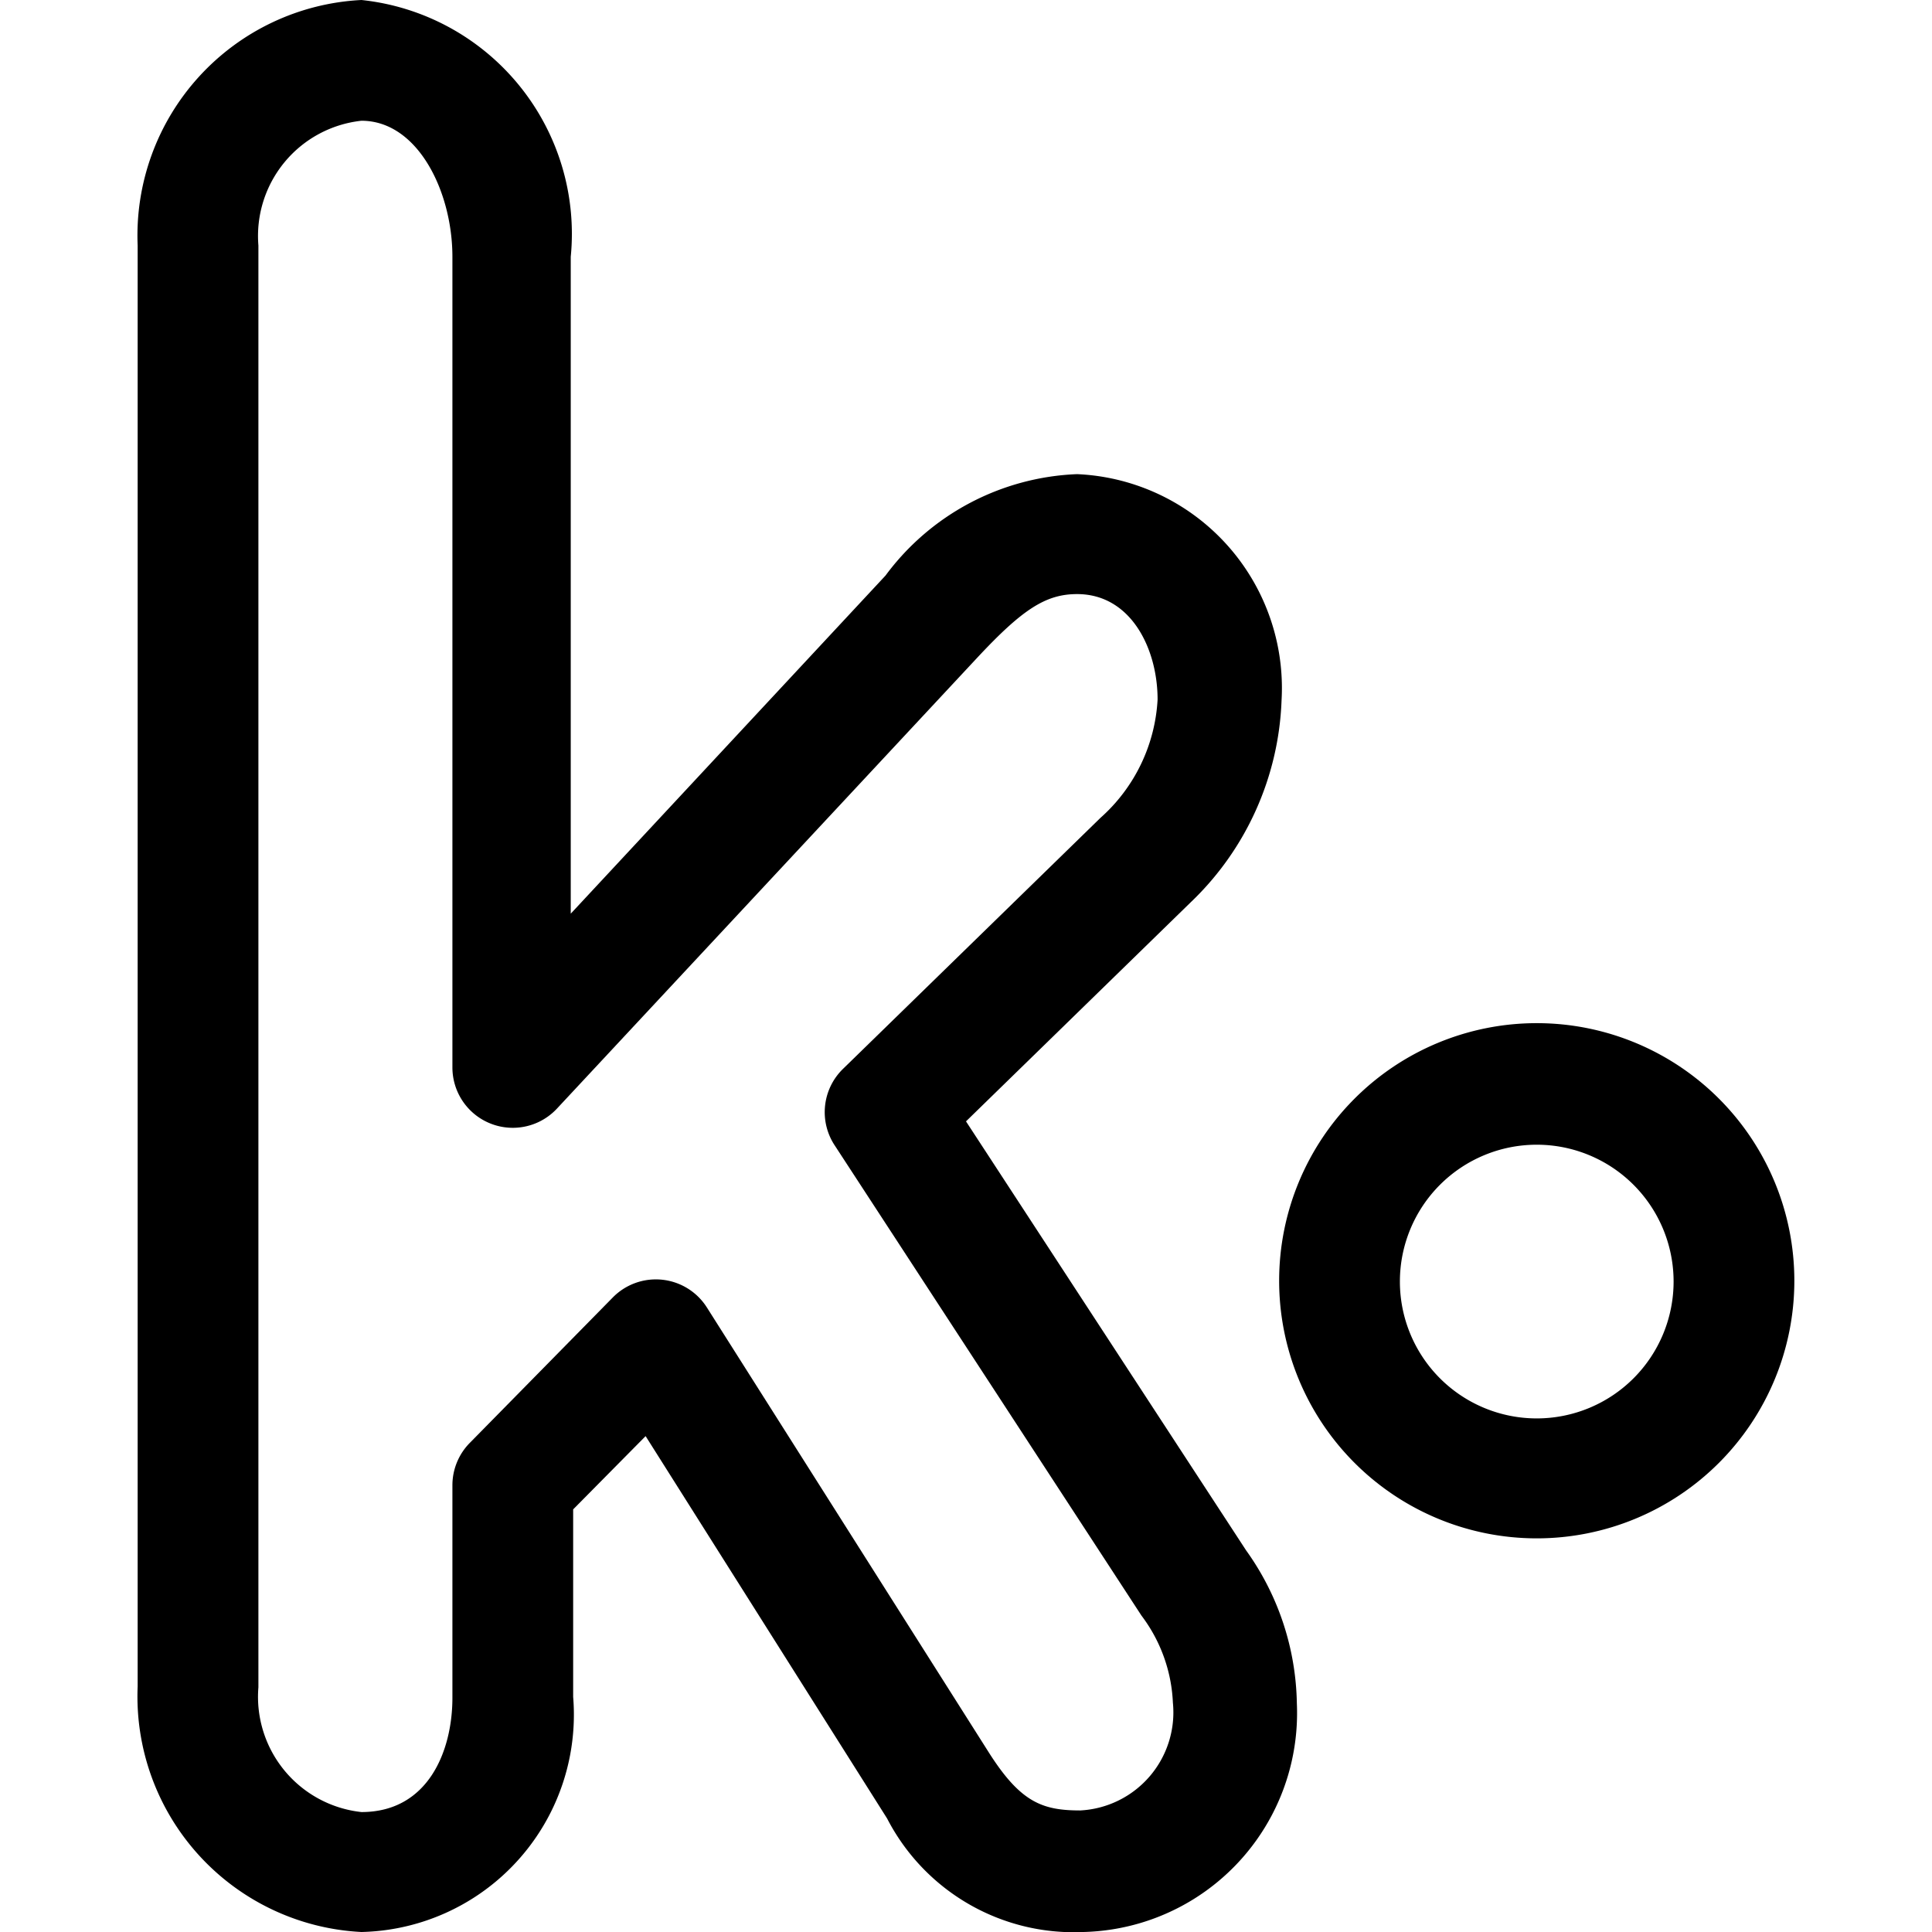 <svg id="Outline_Version" data-name="Outline Version" xmlns="http://www.w3.org/2000/svg" viewBox="0 0 24 24"><title>messaging-kik</title><path d="M1.71,3.05V20.95A2.93,2.93,0,0,0,4.49,24a2.7,2.7,0,0,0,2.63-2.92V18.75l.9-.91,3,4.75A2.61,2.61,0,0,0,13.46,24a2.72,2.72,0,0,0,2.65-2.84,3.35,3.35,0,0,0-.63-1.9L12,13.93l2.79-2.72a3.65,3.65,0,0,0,1.13-2.51,2.66,2.66,0,0,0-2.54-2.81A3.11,3.11,0,0,0,11,7.15l-3.91,4.2V3.19A2.92,2.92,0,0,0,4.49,0,2.93,2.93,0,0,0,1.71,3.05Zm1.5,0A1.44,1.44,0,0,1,4.49,1.5c.7,0,1.13.88,1.13,1.69V13.26a.75.75,0,0,0,1.3.51l5.22-5.6c.56-.6.85-.79,1.24-.79.67,0,1,.68,1,1.31a2.12,2.12,0,0,1-.71,1.47l-3.2,3.12a.75.75,0,0,0-.1.95l3.81,5.84a1.93,1.93,0,0,1,.39,1.08,1.22,1.22,0,0,1-1.15,1.34c-.47,0-.74-.1-1.13-.71L8.78,16.24a.75.75,0,0,0-1.17-.12l-1.77,1.8a.75.75,0,0,0-.22.53v2.64c0,.66-.3,1.42-1.13,1.42a1.44,1.44,0,0,1-1.28-1.55Z"/><path d="M19.09,19.11a3.2,3.2,0,1,0-3.2-3.2A3.2,3.2,0,0,0,19.09,19.11Zm0-4.89a1.7,1.7,0,1,1-1.7,1.7A1.7,1.7,0,0,1,19.09,14.22Z"/></svg>